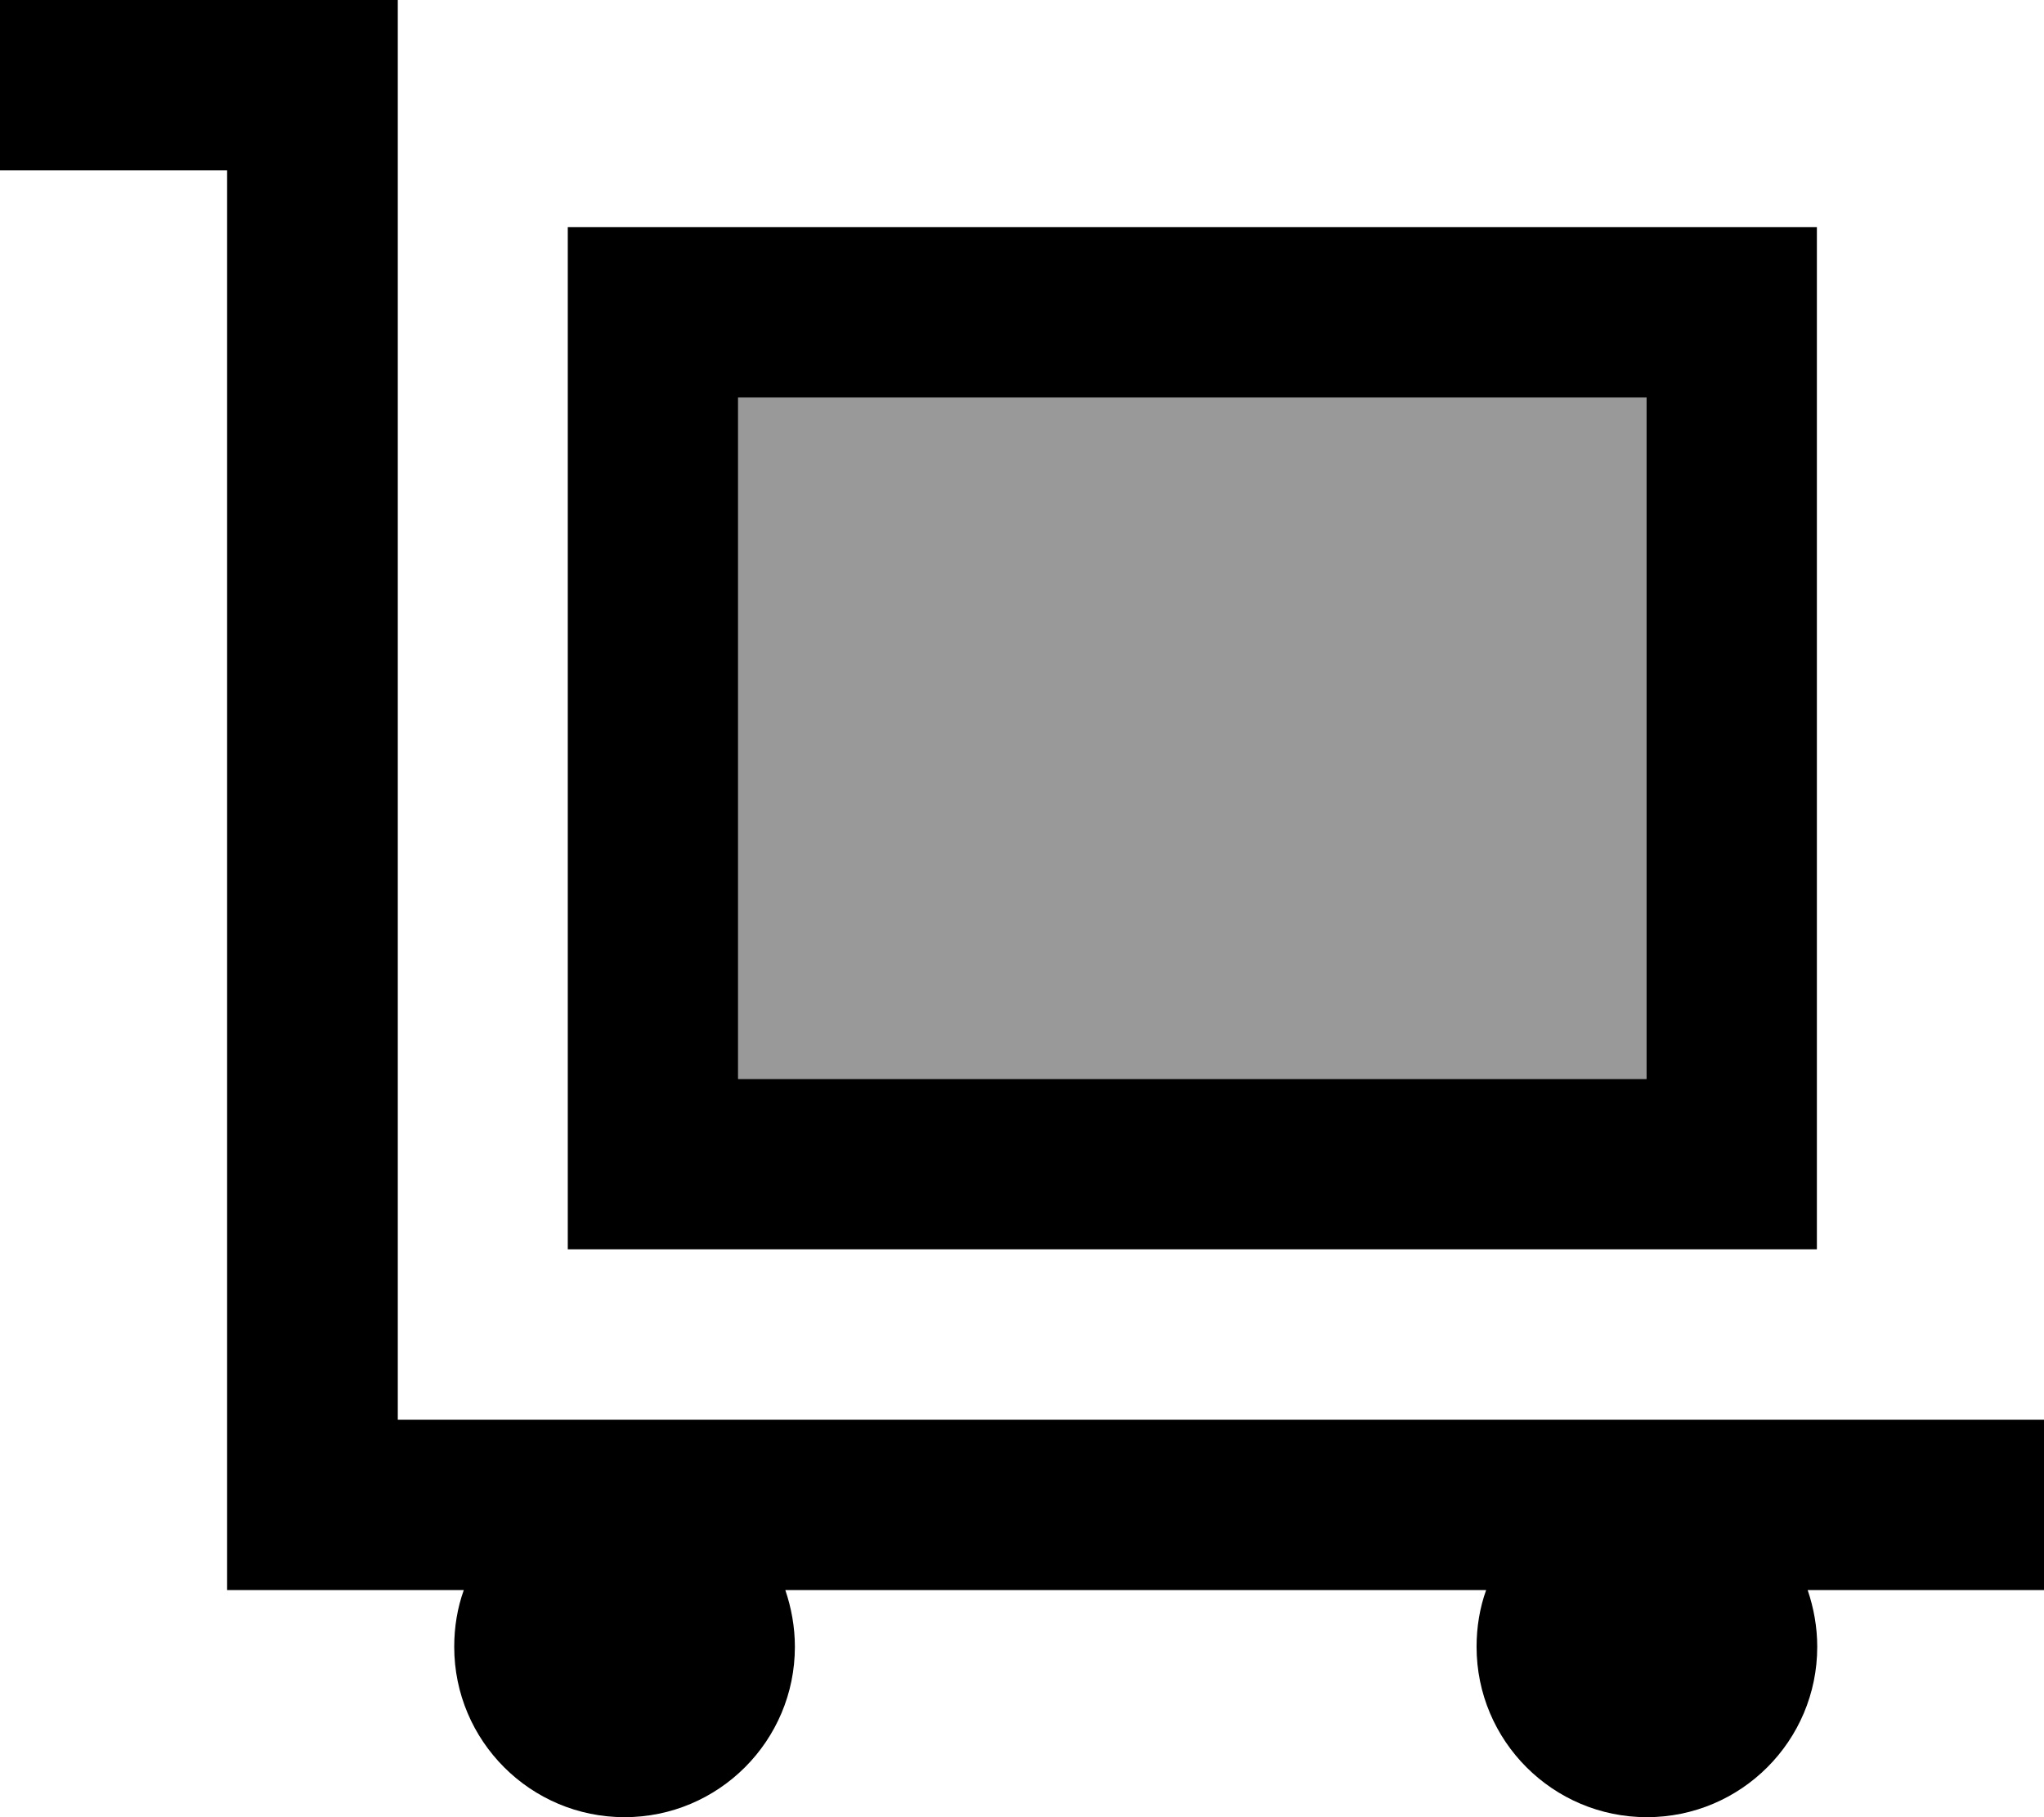 <svg xmlns="http://www.w3.org/2000/svg" viewBox="0 0 576 512"><!--! Font Awesome Pro 7.0.1 by @fontawesome - https://fontawesome.com License - https://fontawesome.com/license (Commercial License) Copyright 2025 Fonticons, Inc. --><path style="fill:currentColor;opacity:.4" d="M208 112l256 0 0 192-256 0 0-192z"/><path style="fill:currentColor;opacity:1" d="M24 0l-24 0 0 48 64 0 0 400 66.7 0c-1.8 5-2.7 10.4-2.7 16 0 26.5 21.5 48 48 48s48-21.5 48-48c0-5.6-1-11-2.7-16l197.5 0c-1.8 5-2.7 10.4-2.7 16 0 26.5 21.5 48 48 48s48-21.5 48-48c0-5.6-1-11-2.7-16l66.7 0 0-48-464 0 0-400-88 0zM208 112l256 0 0 192-256 0 0-192zM160 64l0 288 352 0 0-288-352 0z"/></svg>